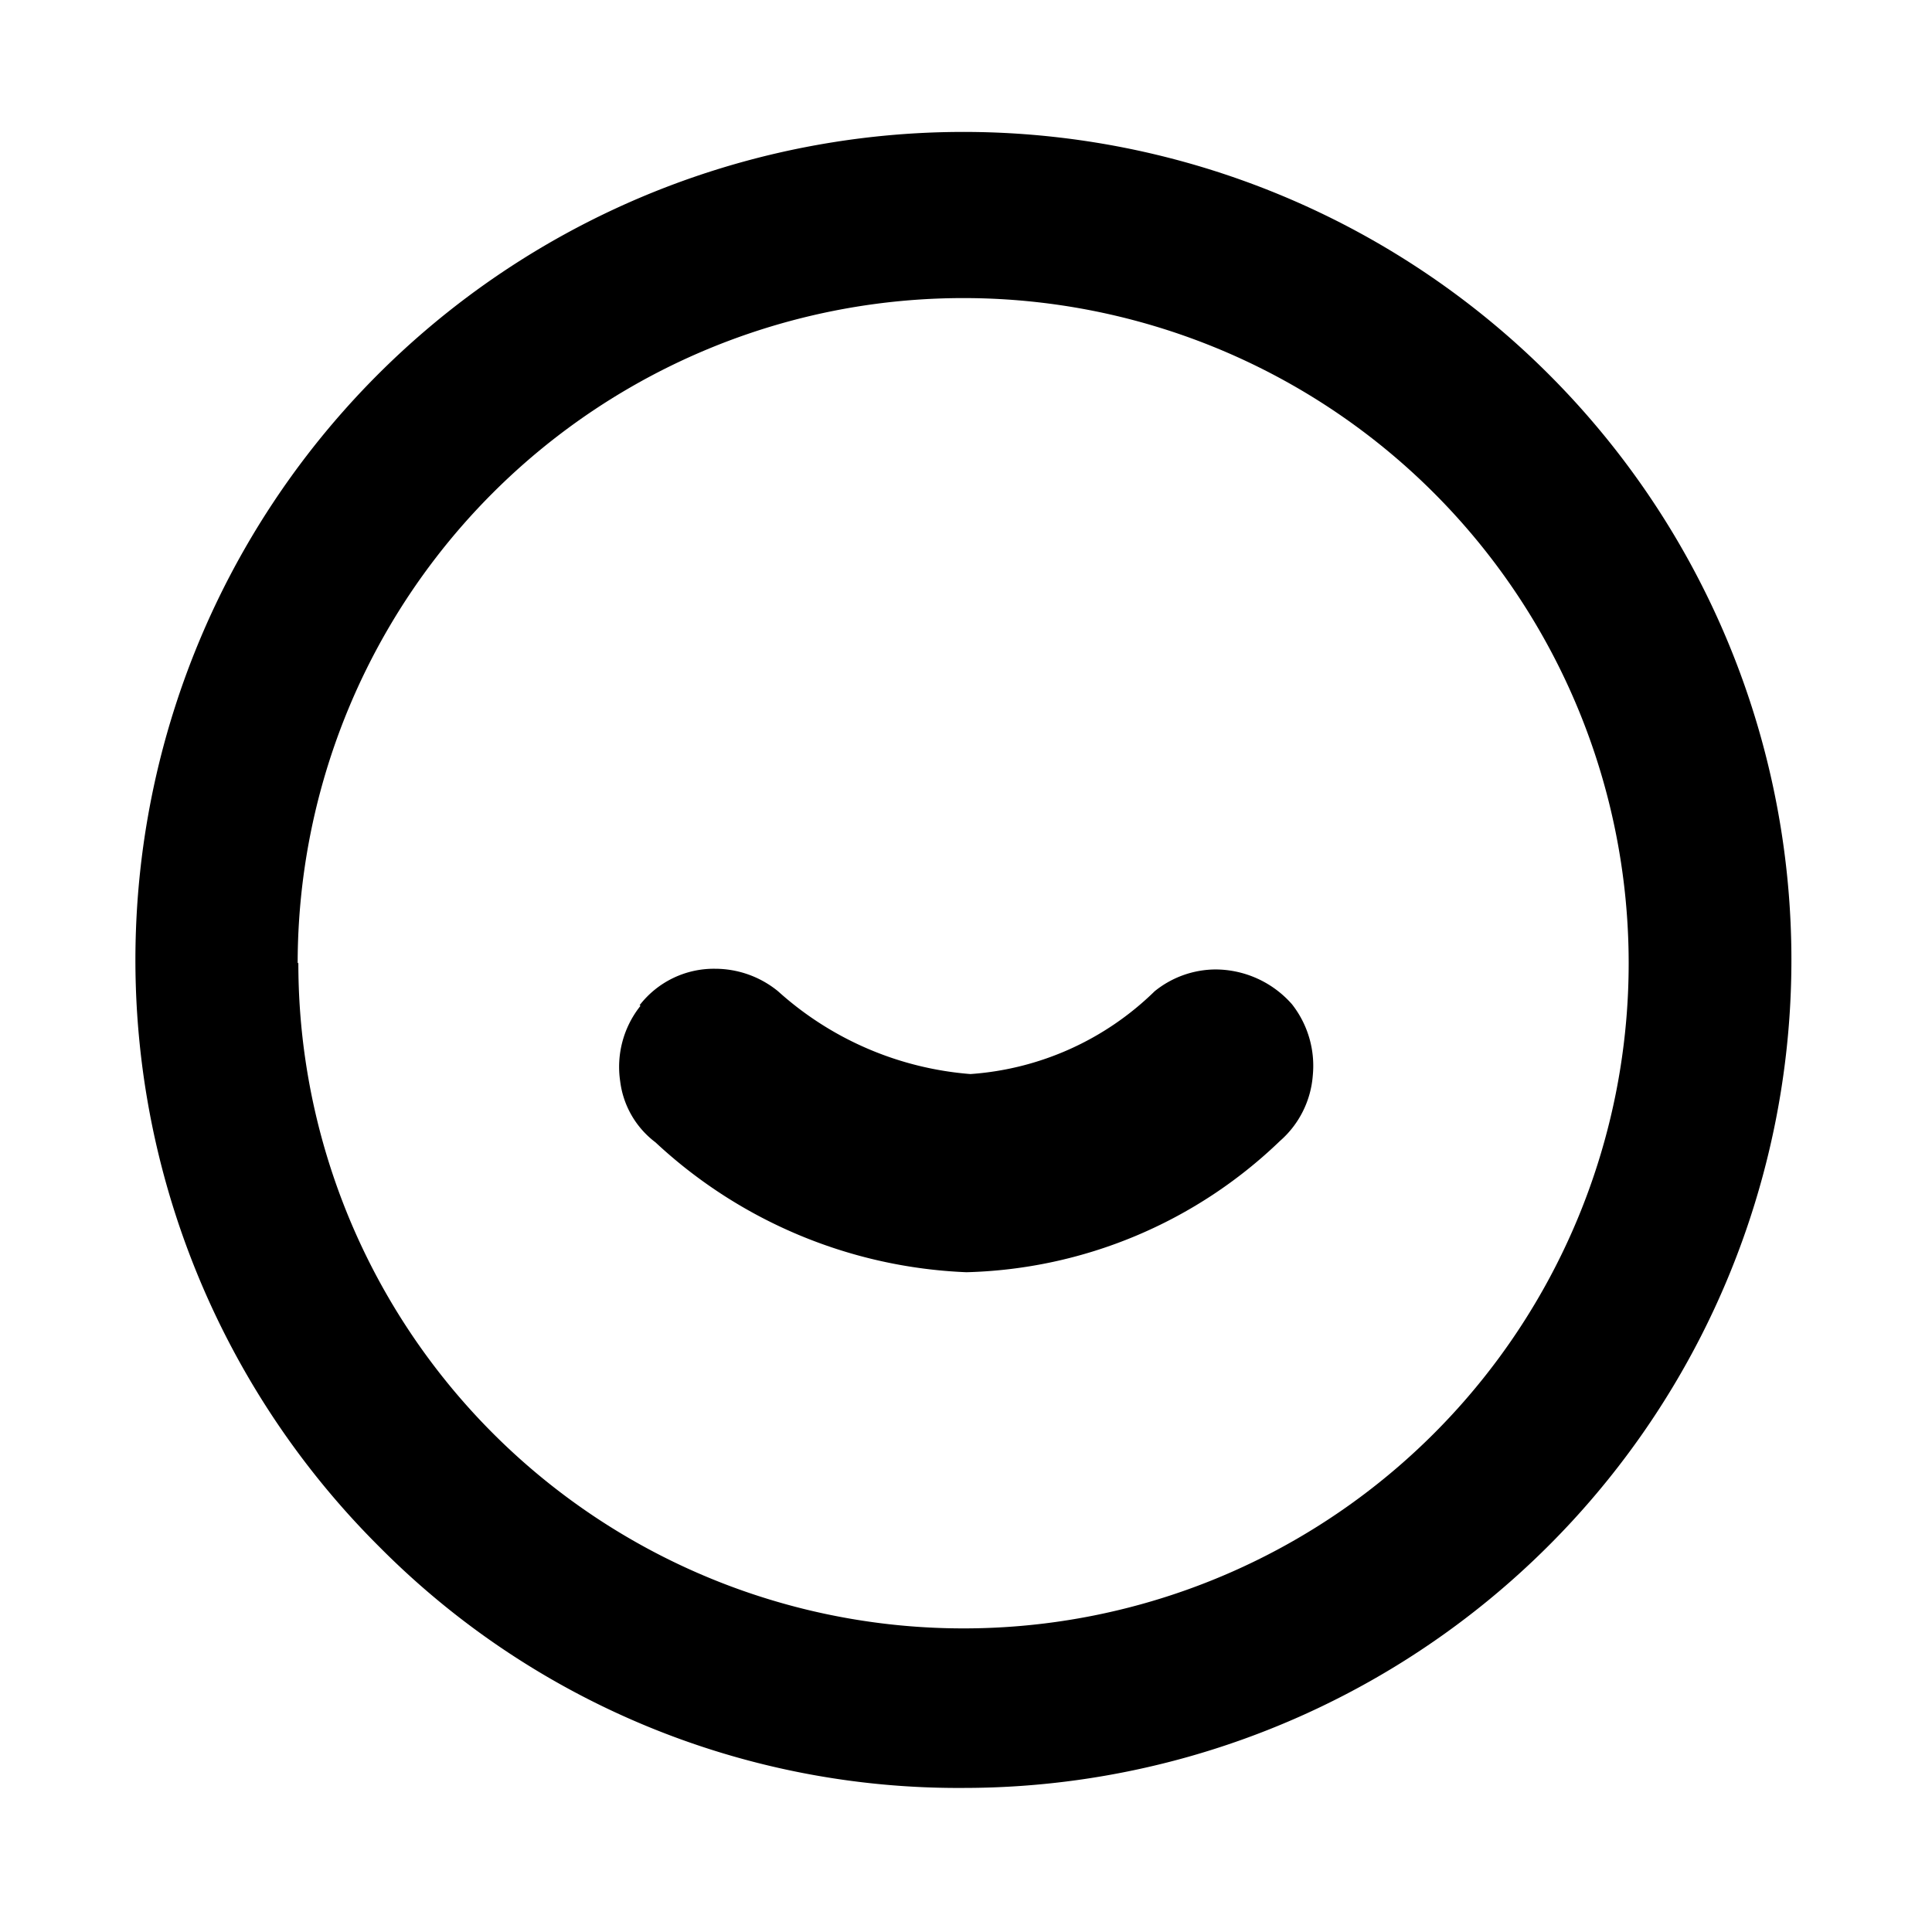 <svg xmlns="http://www.w3.org/2000/svg" width="14" height="14" viewBox="0 0 14 14">

    <g transform="translate(-655.443 -401.419)">
        <g opacity="0.003">
            <rect width="14" height="14" transform="translate(655.443 401.419)"/>
            <rect stroke="#707070" width="13" height="13" transform="translate(655.943 401.919)"/>
        </g>
        <path d="M658.194,412.63a6,6,0,1,1,4.229,1.745A5.907,5.907,0,0,1,658.194,412.63Zm-.589-4.235a4.82,4.82,0,1,0,4.822-4.816h0A4.824,4.824,0,0,0,657.6,408.4Zm2.479.313a.709.709,0,0,0-.147.546.655.655,0,0,0,.256.443,3.512,3.512,0,0,0,2.253.941,3.4,3.4,0,0,0,2.272-.951.7.7,0,0,0,.238-.475.722.722,0,0,0-.151-.516.741.741,0,0,0-.554-.252.707.707,0,0,0-.441.158,2.119,2.119,0,0,1-1.335.6,2.358,2.358,0,0,1-1.394-.6.721.721,0,0,0-.456-.163.68.68,0,0,0-.547.264Z"/>
    </g>
</svg>